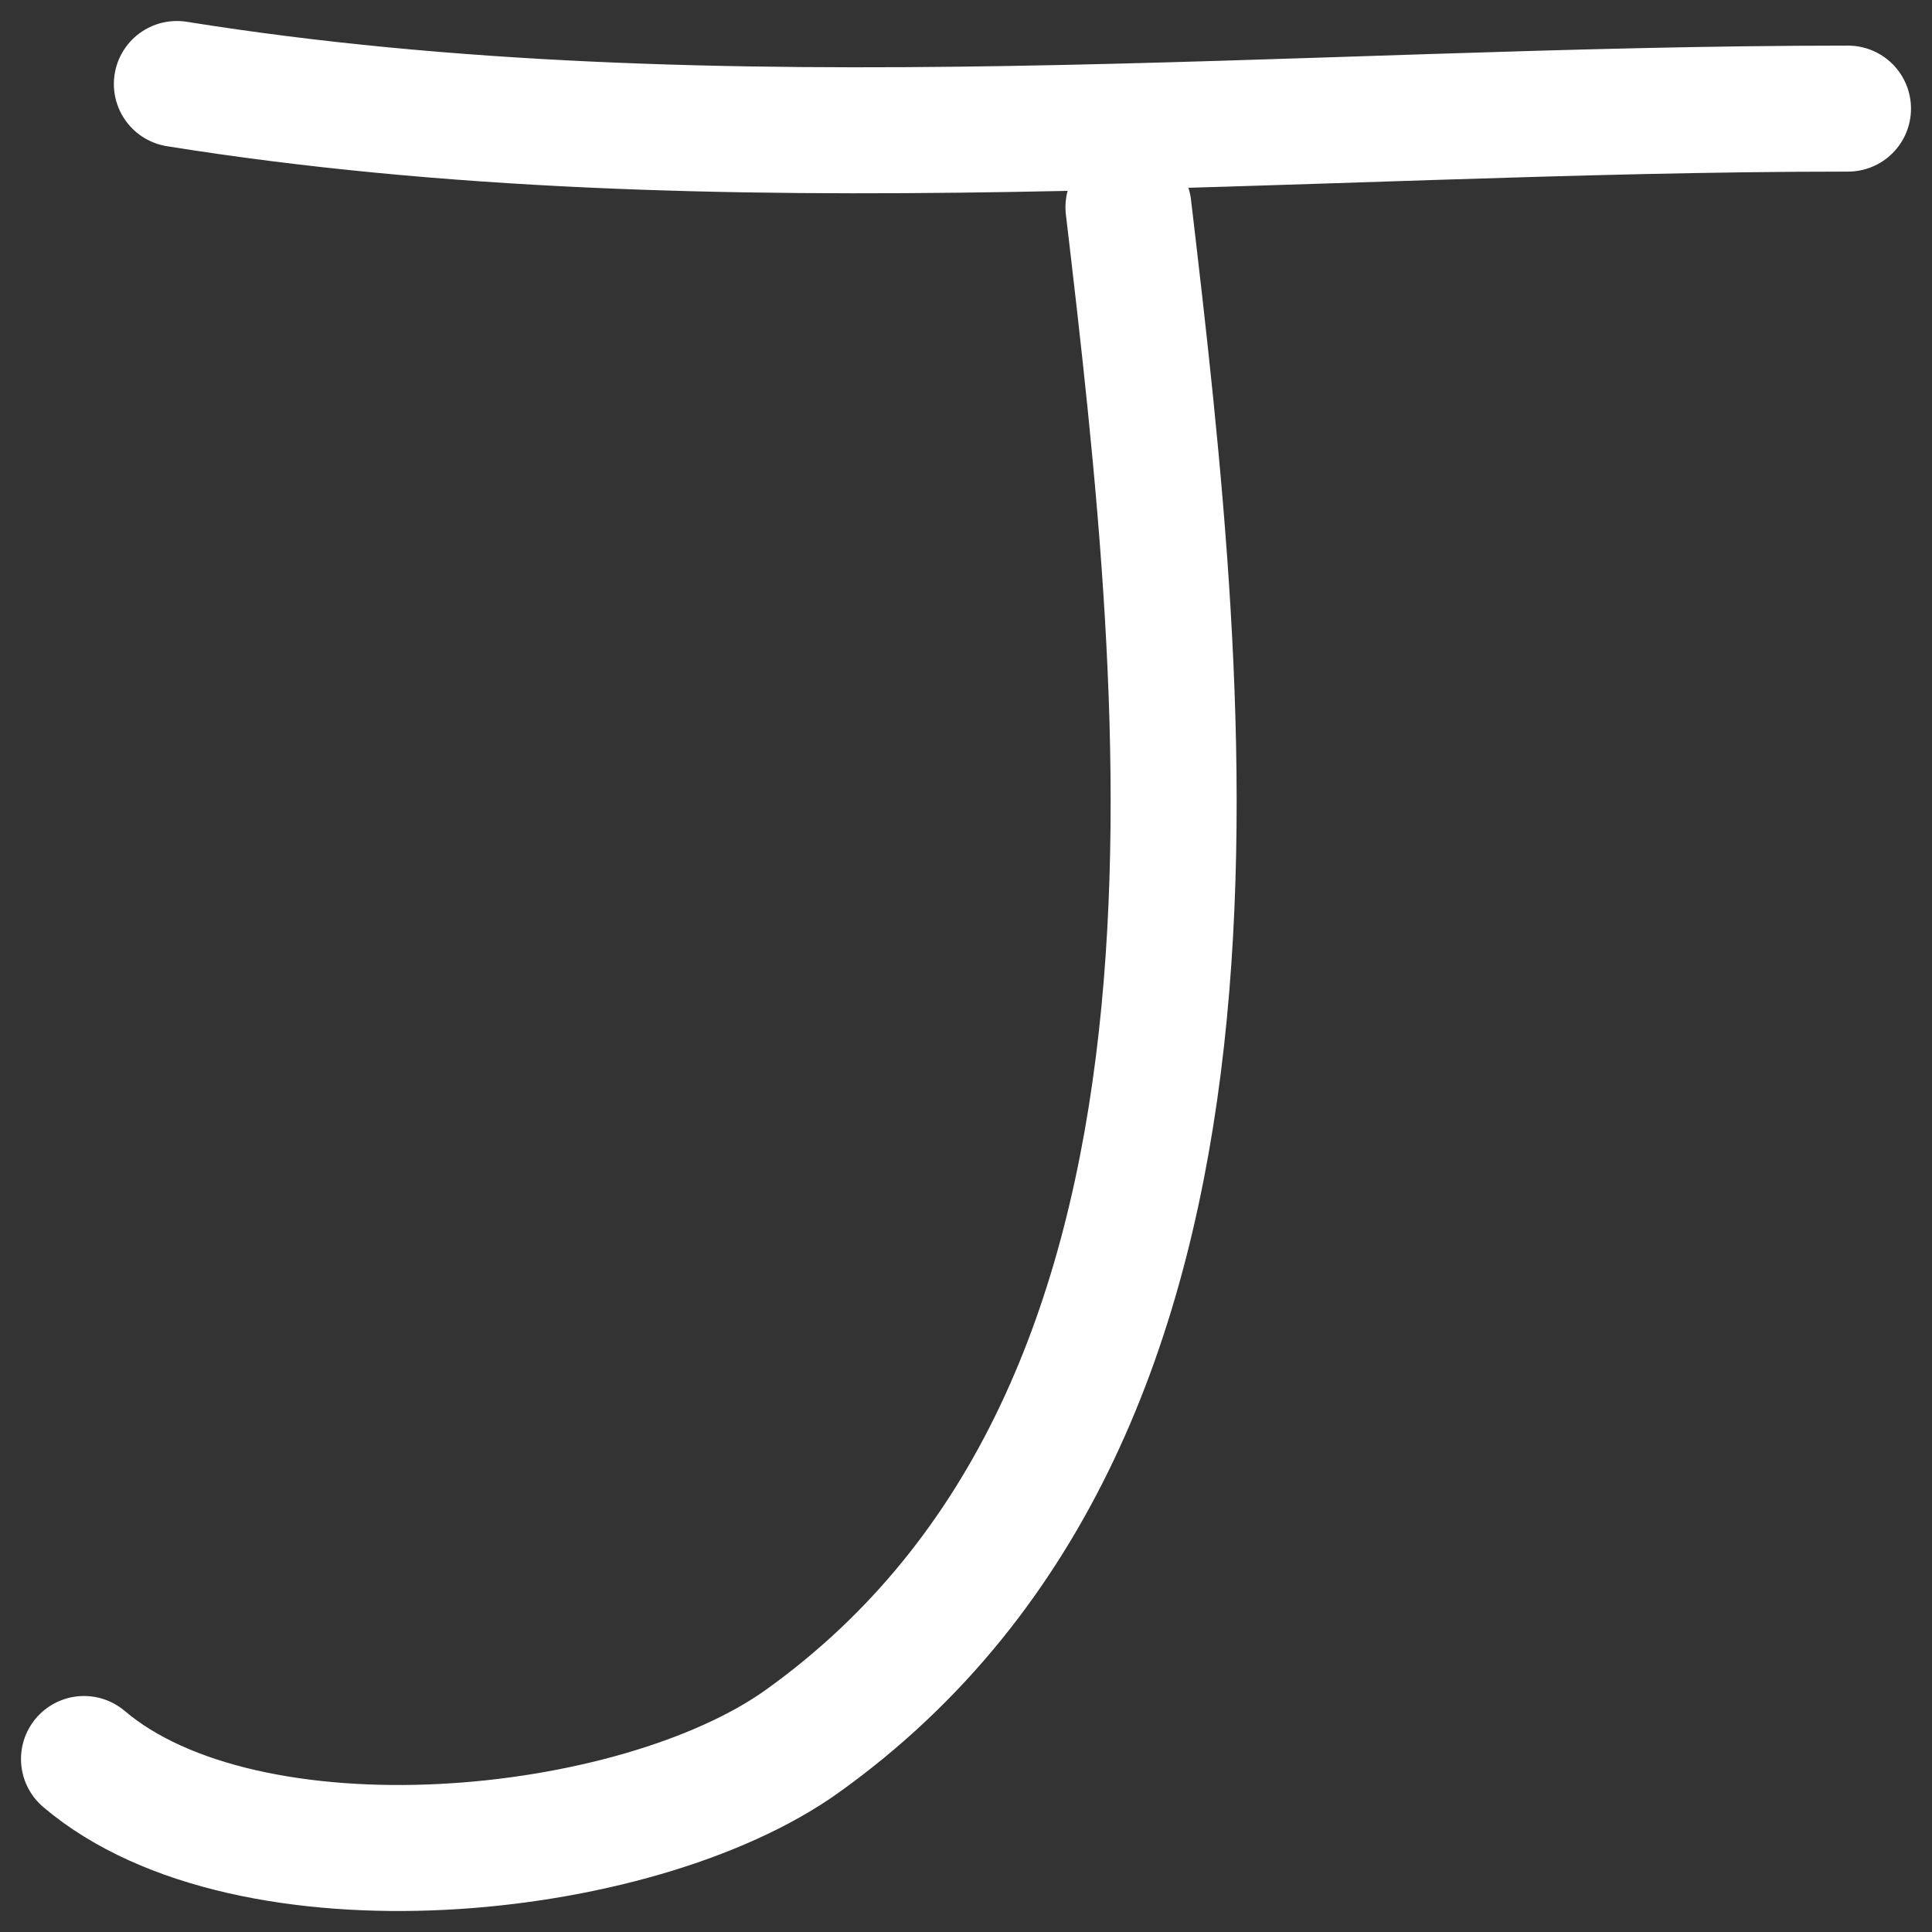 <svg width="46" height="46" viewBox="0 0 46 46" fill="none" xmlns="http://www.w3.org/2000/svg">
<rect x="0" y="0" width="46" height="46" fill="#333333" stroke="none"/>
<path d="M26.868 4.933C28.286 16.966 30.128 33.571 19.101 41.458C15.138 44.292 5.899 45.192 2 41.881" stroke="white" stroke-width="3" stroke-linecap="round"/>
<path d="M4.211 2C17.154 4.073 30.927 2.586 44 2.586" stroke="white" stroke-width="3" stroke-linecap="round"/>
</svg>
